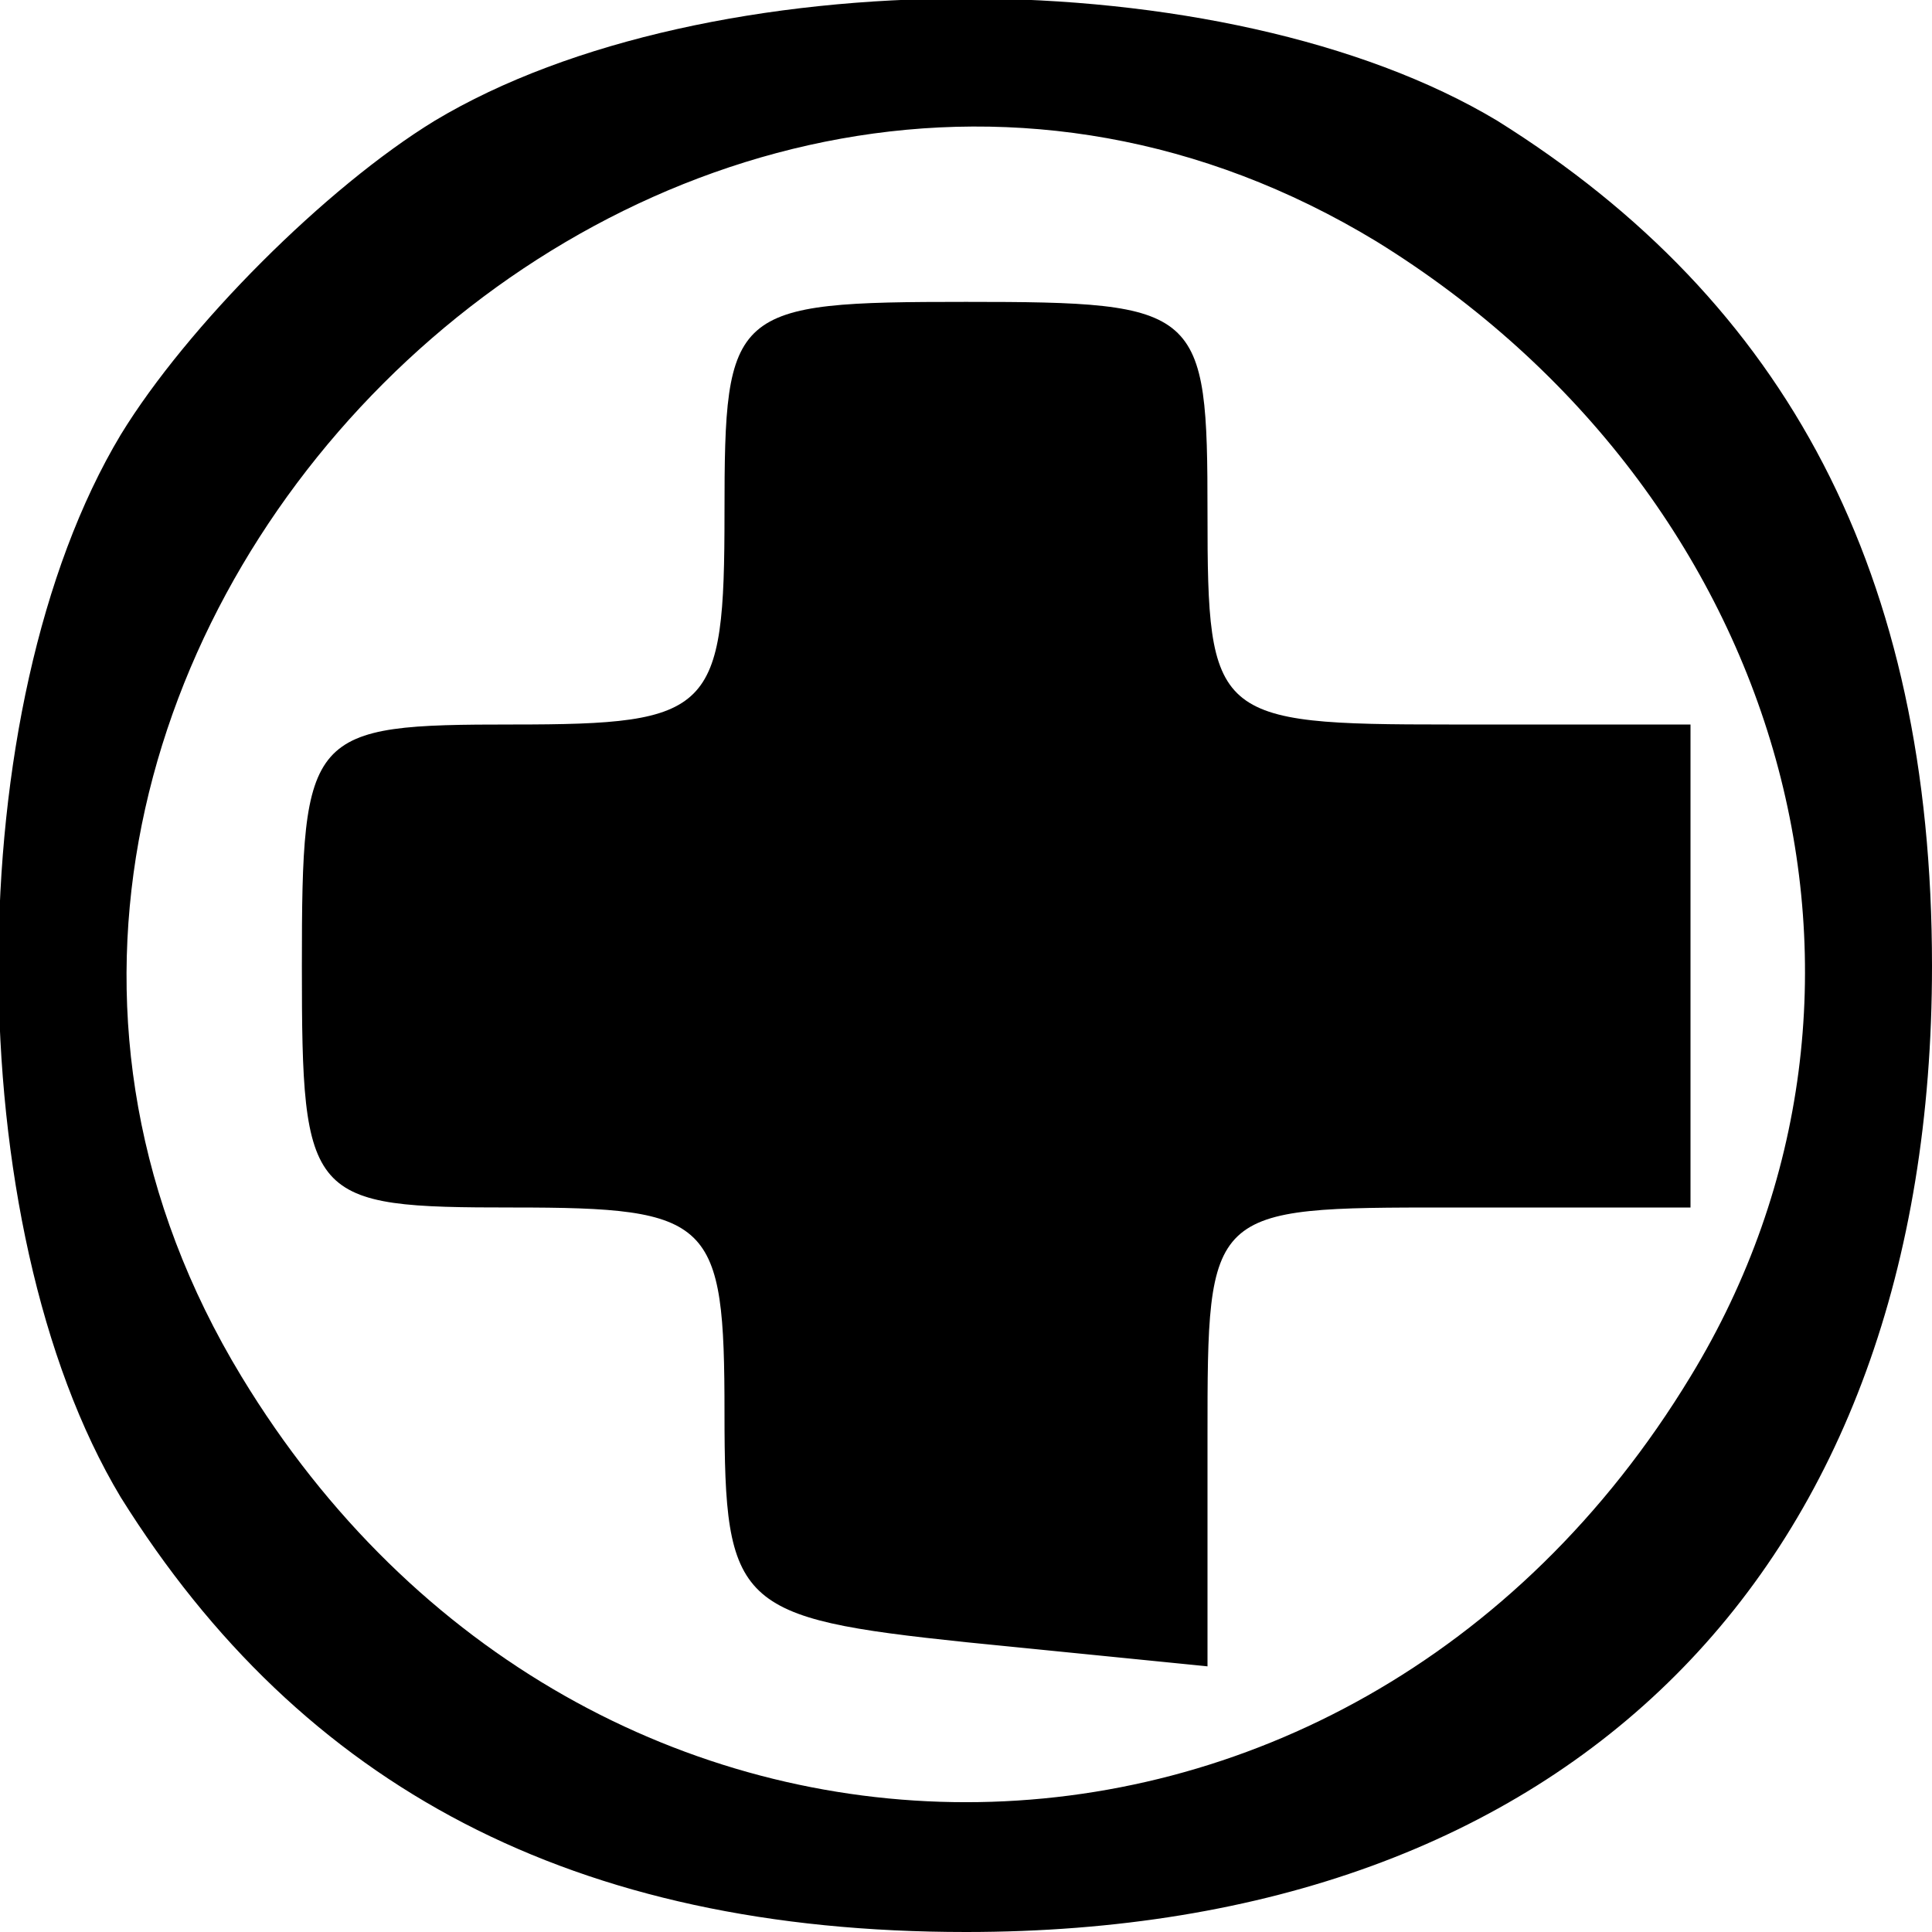 <?xml version="1.0" standalone="no"?>
<!DOCTYPE svg PUBLIC "-//W3C//DTD SVG 20010904//EN"
 "http://www.w3.org/TR/2001/REC-SVG-20010904/DTD/svg10.dtd">
<svg version="1.0" xmlns="http://www.w3.org/2000/svg"
 width="32pt" height="32pt" viewBox="0 0 32 32"
 preserveAspectRatio="xMidYMid meet">
<g transform="translate(0,32) scale(0.1,-0.1)"
fill="#000000" stroke="none">
<path d="M72 300 c-18 -11 -41 -34 -52 -52 -27 -45 -27 -131 0 -176 30 -48 75
-72 140 -72 100 0 160 60 160 160 0 65 -24 110 -72 140 -45 27 -131 27 -176 0z
m156 -20 c68 -42 91 -124 52 -188 -57 -94 -183 -94 -240 0 -71 117 71 259 188
188z"/>
<path d="M120 235 c0 -33 -2 -35 -35 -35 -34 0 -35 -1 -35 -40 0 -39 1 -40 35
-40 33 0 35 -2 35 -34 0 -32 2 -34 40 -38 l40 -4 0 38 c0 38 0 38 40 38 l40 0
0 40 0 40 -40 0 c-39 0 -40 1 -40 35 0 34 -1 35 -40 35 -39 0 -40 -1 -40 -35z"/>
</g>
</svg>
